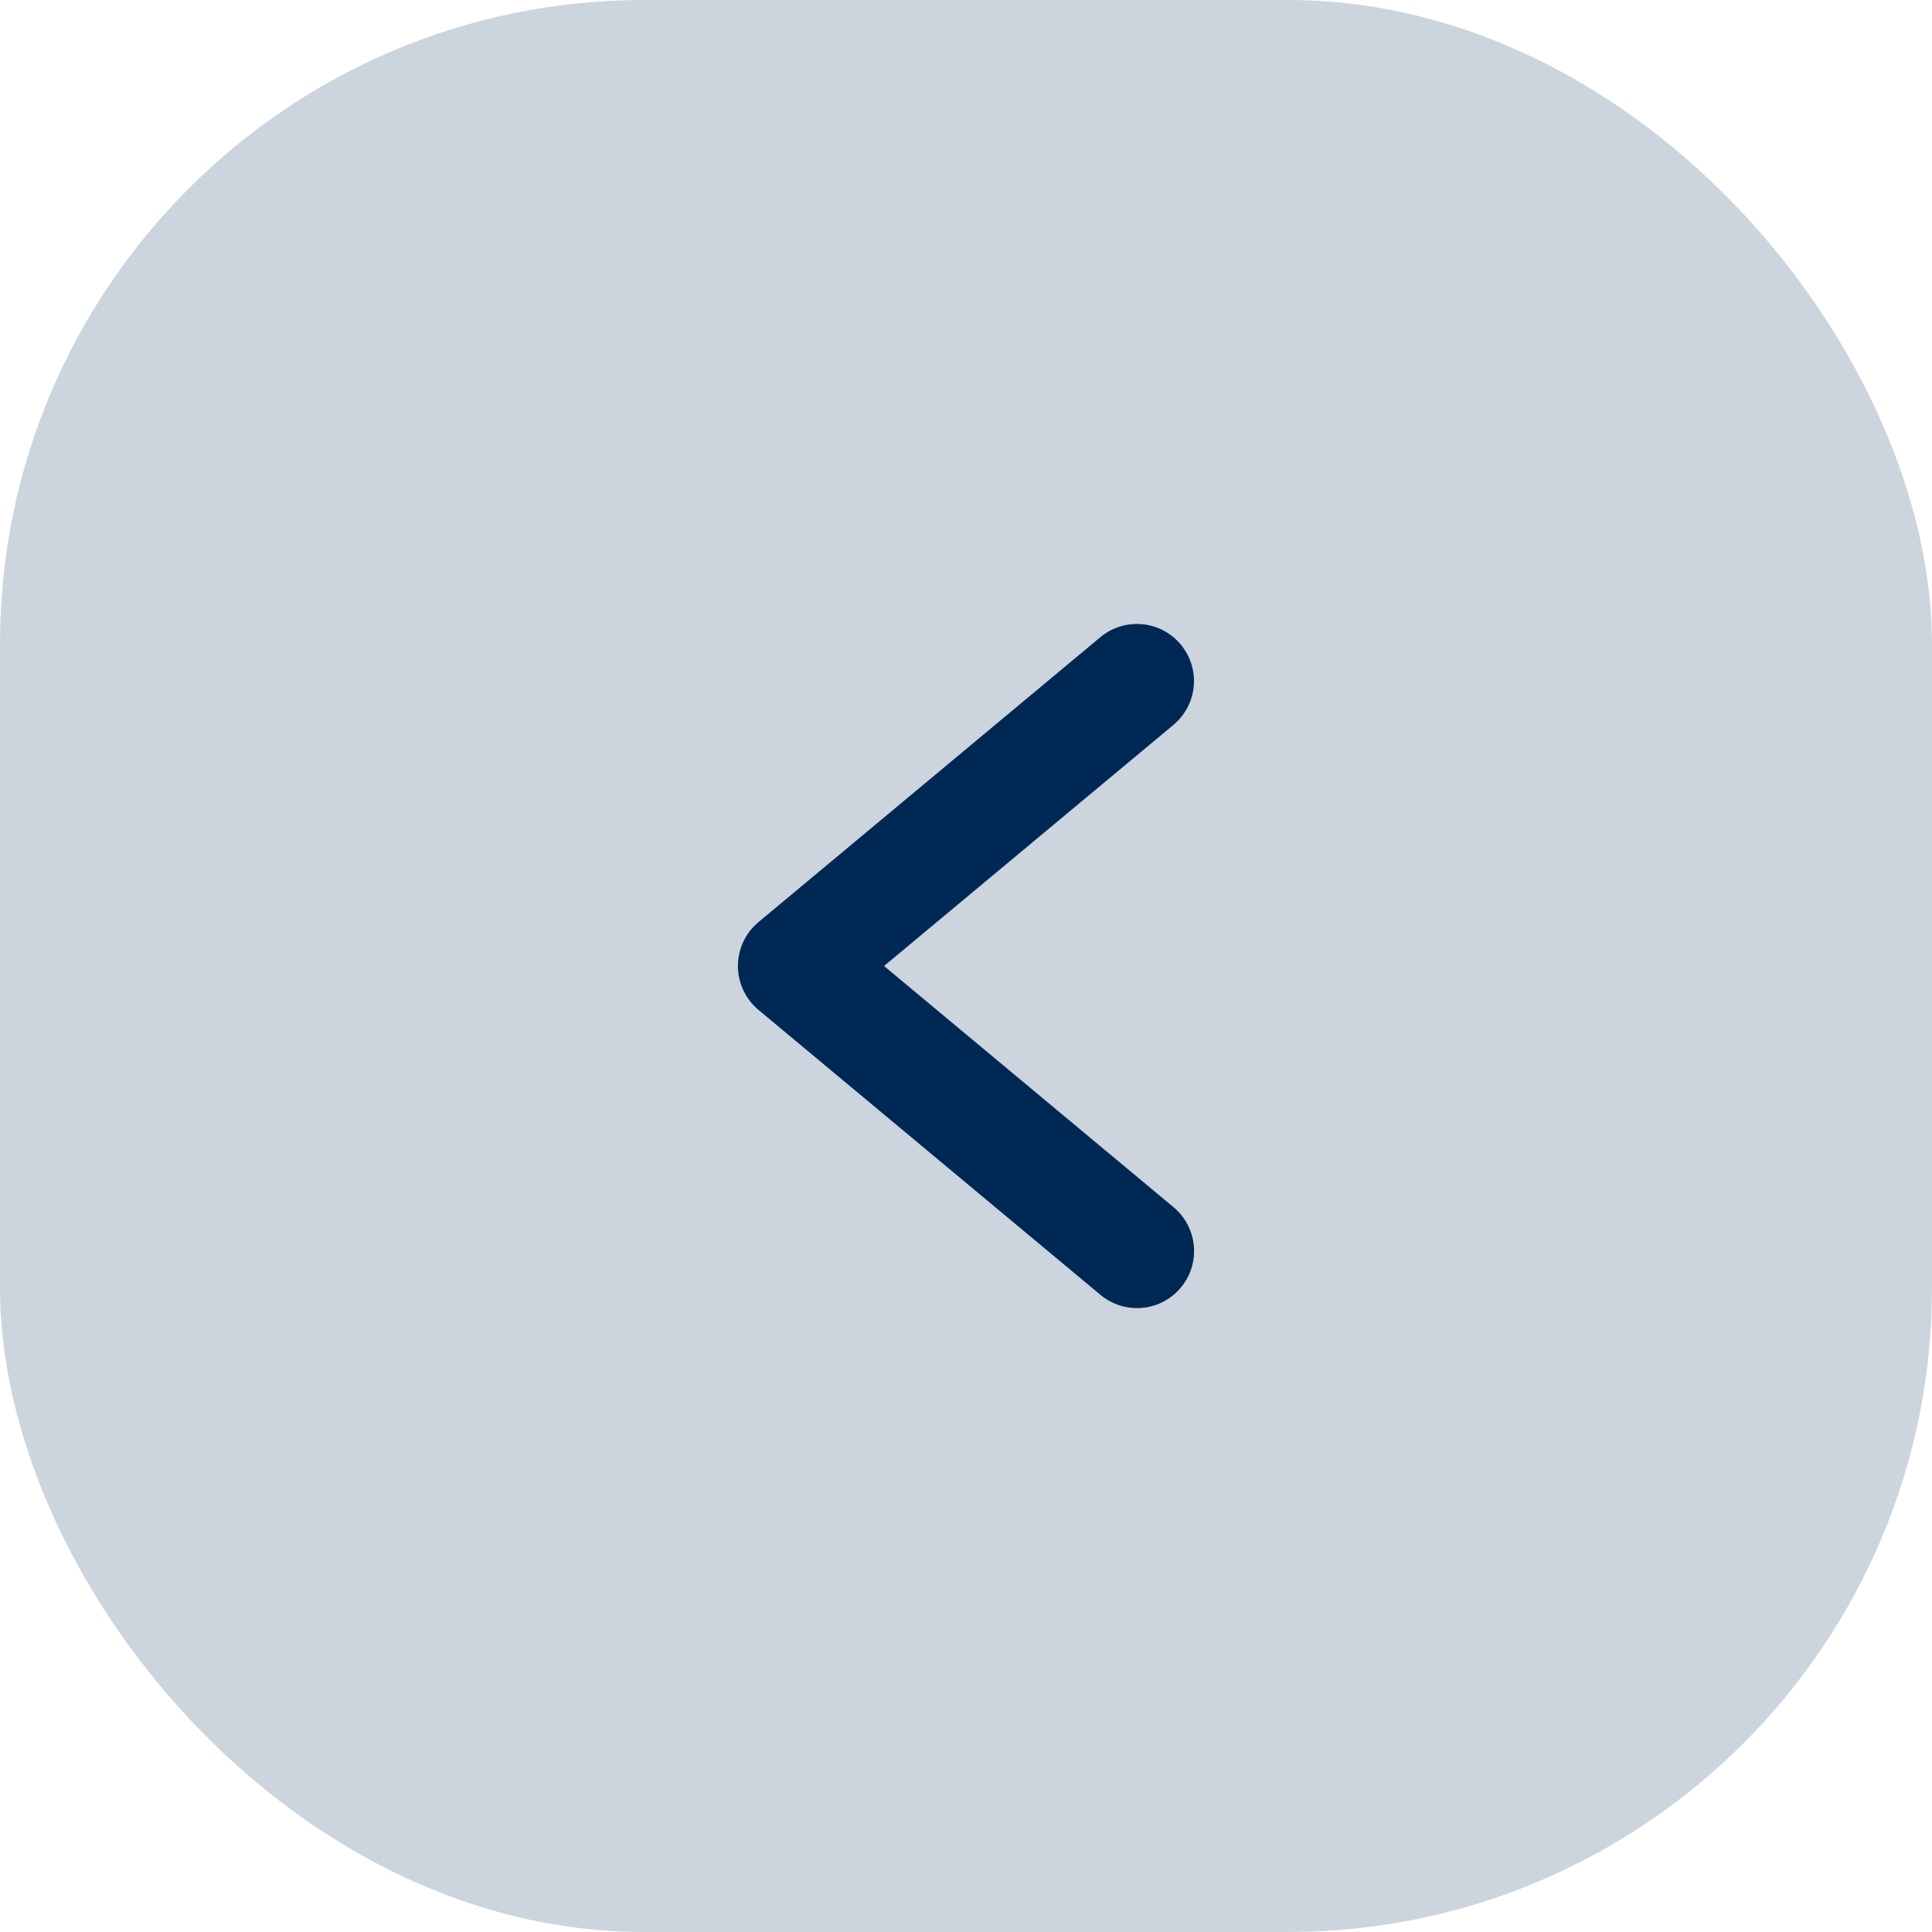 <svg width="36" height="36" viewBox="0 0 36 36" fill="none" xmlns="http://www.w3.org/2000/svg">
<rect width="36" height="36" rx="12" fill="#CCD4DD"/>
<path d="M14.132 17.183L20.507 11.87C20.724 11.691 21.003 11.605 21.283 11.631C21.563 11.657 21.821 11.793 22.001 12.009C22.181 12.225 22.269 12.504 22.244 12.784C22.219 13.064 22.084 13.323 21.869 13.504L16.473 18L21.869 22.496C22.085 22.677 22.22 22.936 22.246 23.216C22.271 23.497 22.184 23.776 22.003 23.992C21.823 24.209 21.564 24.345 21.284 24.37C21.003 24.396 20.724 24.309 20.507 24.129L14.132 18.817C14.012 18.717 13.916 18.592 13.85 18.451C13.784 18.309 13.75 18.156 13.75 18C13.75 17.844 13.784 17.69 13.85 17.549C13.916 17.408 14.012 17.283 14.132 17.183Z" fill="#002855"/>
</svg>
